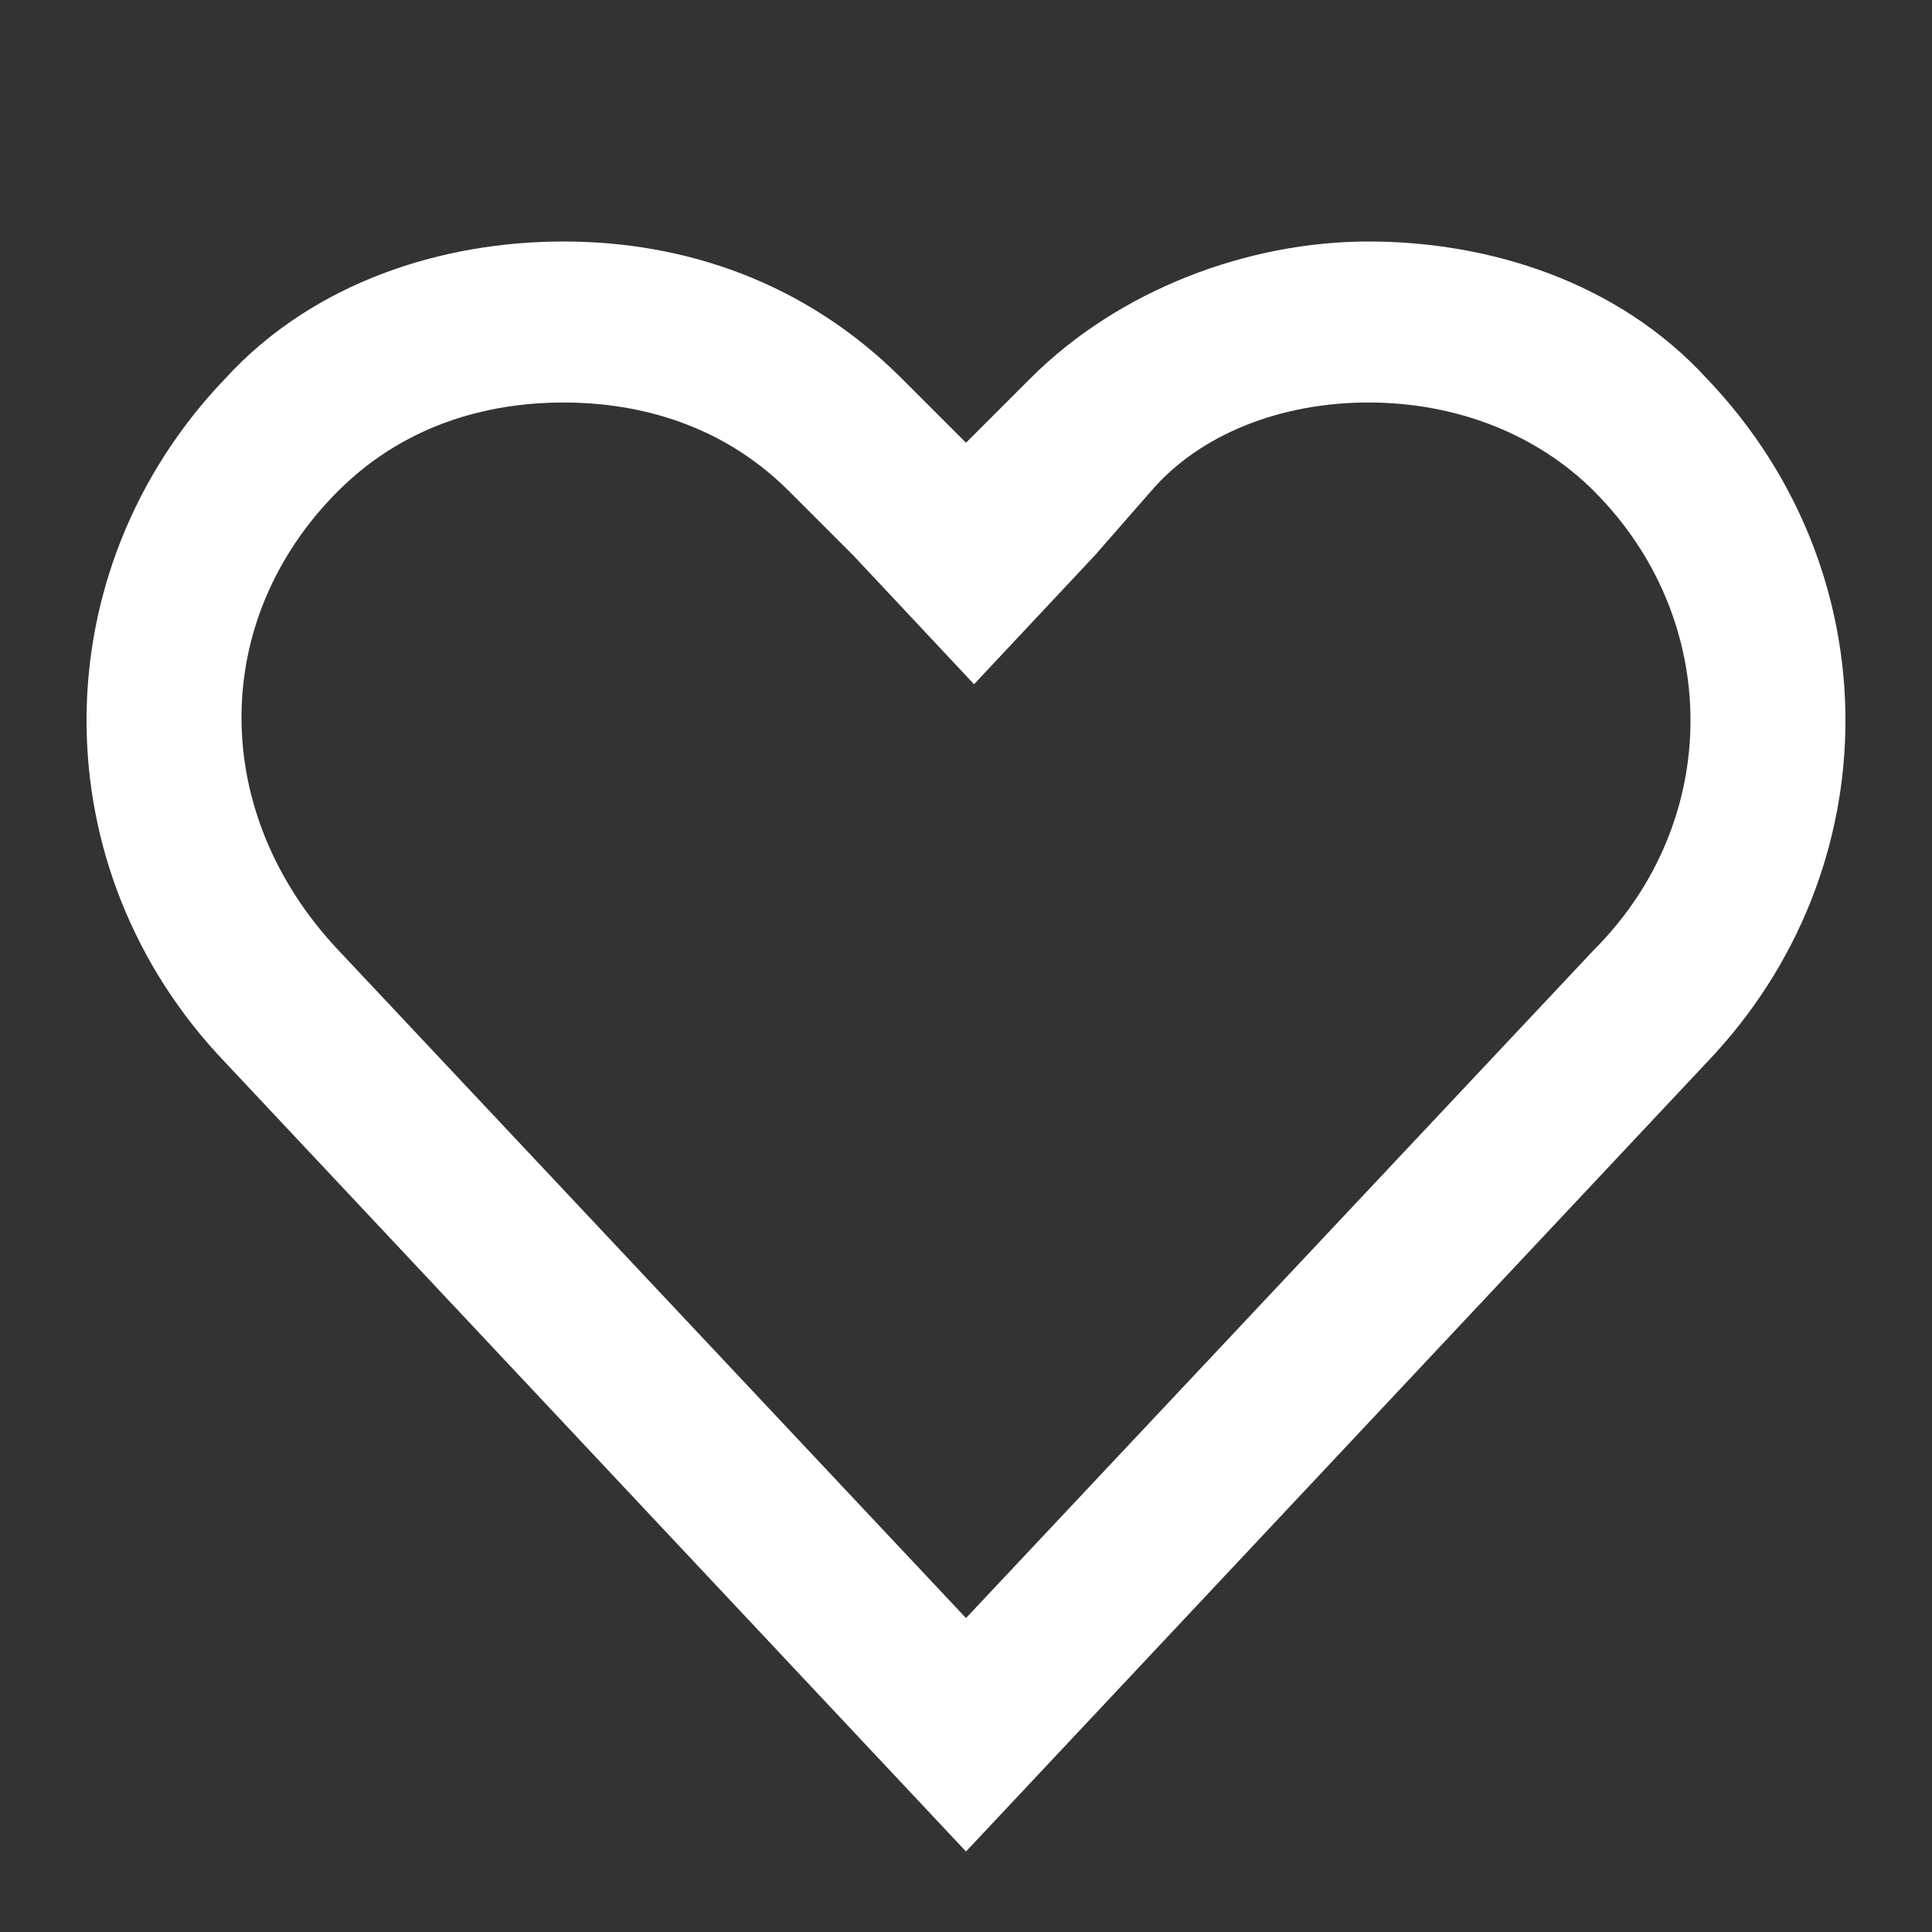 <?xml version="1.0" encoding="utf-8"?>
<!-- Generator: Adobe Illustrator 25.2.0, SVG Export Plug-In . SVG Version: 6.00 Build 0)  -->
<svg version="1.1"
	 id="Layer_1" xmlns:cc="http://creativecommons.org/ns#" xmlns:dc="http://purl.org/dc/elements/1.1/" xmlns:rdf="http://www.w3.org/1999/02/22-rdf-syntax-ns#"
	 xmlns="http://www.w3.org/2000/svg" xmlns:xlink="http://www.w3.org/1999/xlink" x="0px" y="0px" viewBox="0 0 24 24"
	 style="enable-background:new 0 0 24 24;" xml:space="preserve">
<rect x="0" y="0" width="24" height="24" fill="#333333" stroke="none"/>
<style type="text/css">
	.st0{fill:#FFFFFF;}
</style>
<g transform="translate(0 -1028.4)">
	<g>
		<path class="st0" d="M17,1033.4c1.1,0,2.1,0.4,2.8,1.1c1.6,1.6,1.6,4.1,0,5.7l-7.8,8.3l-7.8-8.3c-1.6-1.7-1.6-4.1,0-5.7
			c0.9-0.9,2-1.1,2.8-1.1s1.9,0.2,2.8,1.1l0.8,0.8l1.5,1.6l1.5-1.6l0.7-0.8C14.9,1033.8,15.9,1033.4,17,1033.4 M17,1031.4
			c-1.5,0-3.1,0.6-4.2,1.7l-0.8,0.8l-0.8-0.8c-1.2-1.2-2.7-1.7-4.2-1.7s-3.1,0.5-4.2,1.7c-2.3,2.4-2.3,6.1,0,8.5l9.2,9.8l9.2-9.8
			c2.3-2.4,2.3-6.1,0-8.5C20.1,1031.9,18.5,1031.4,17,1031.4L17,1031.4z"/>
	</g>
</g>
</svg>
